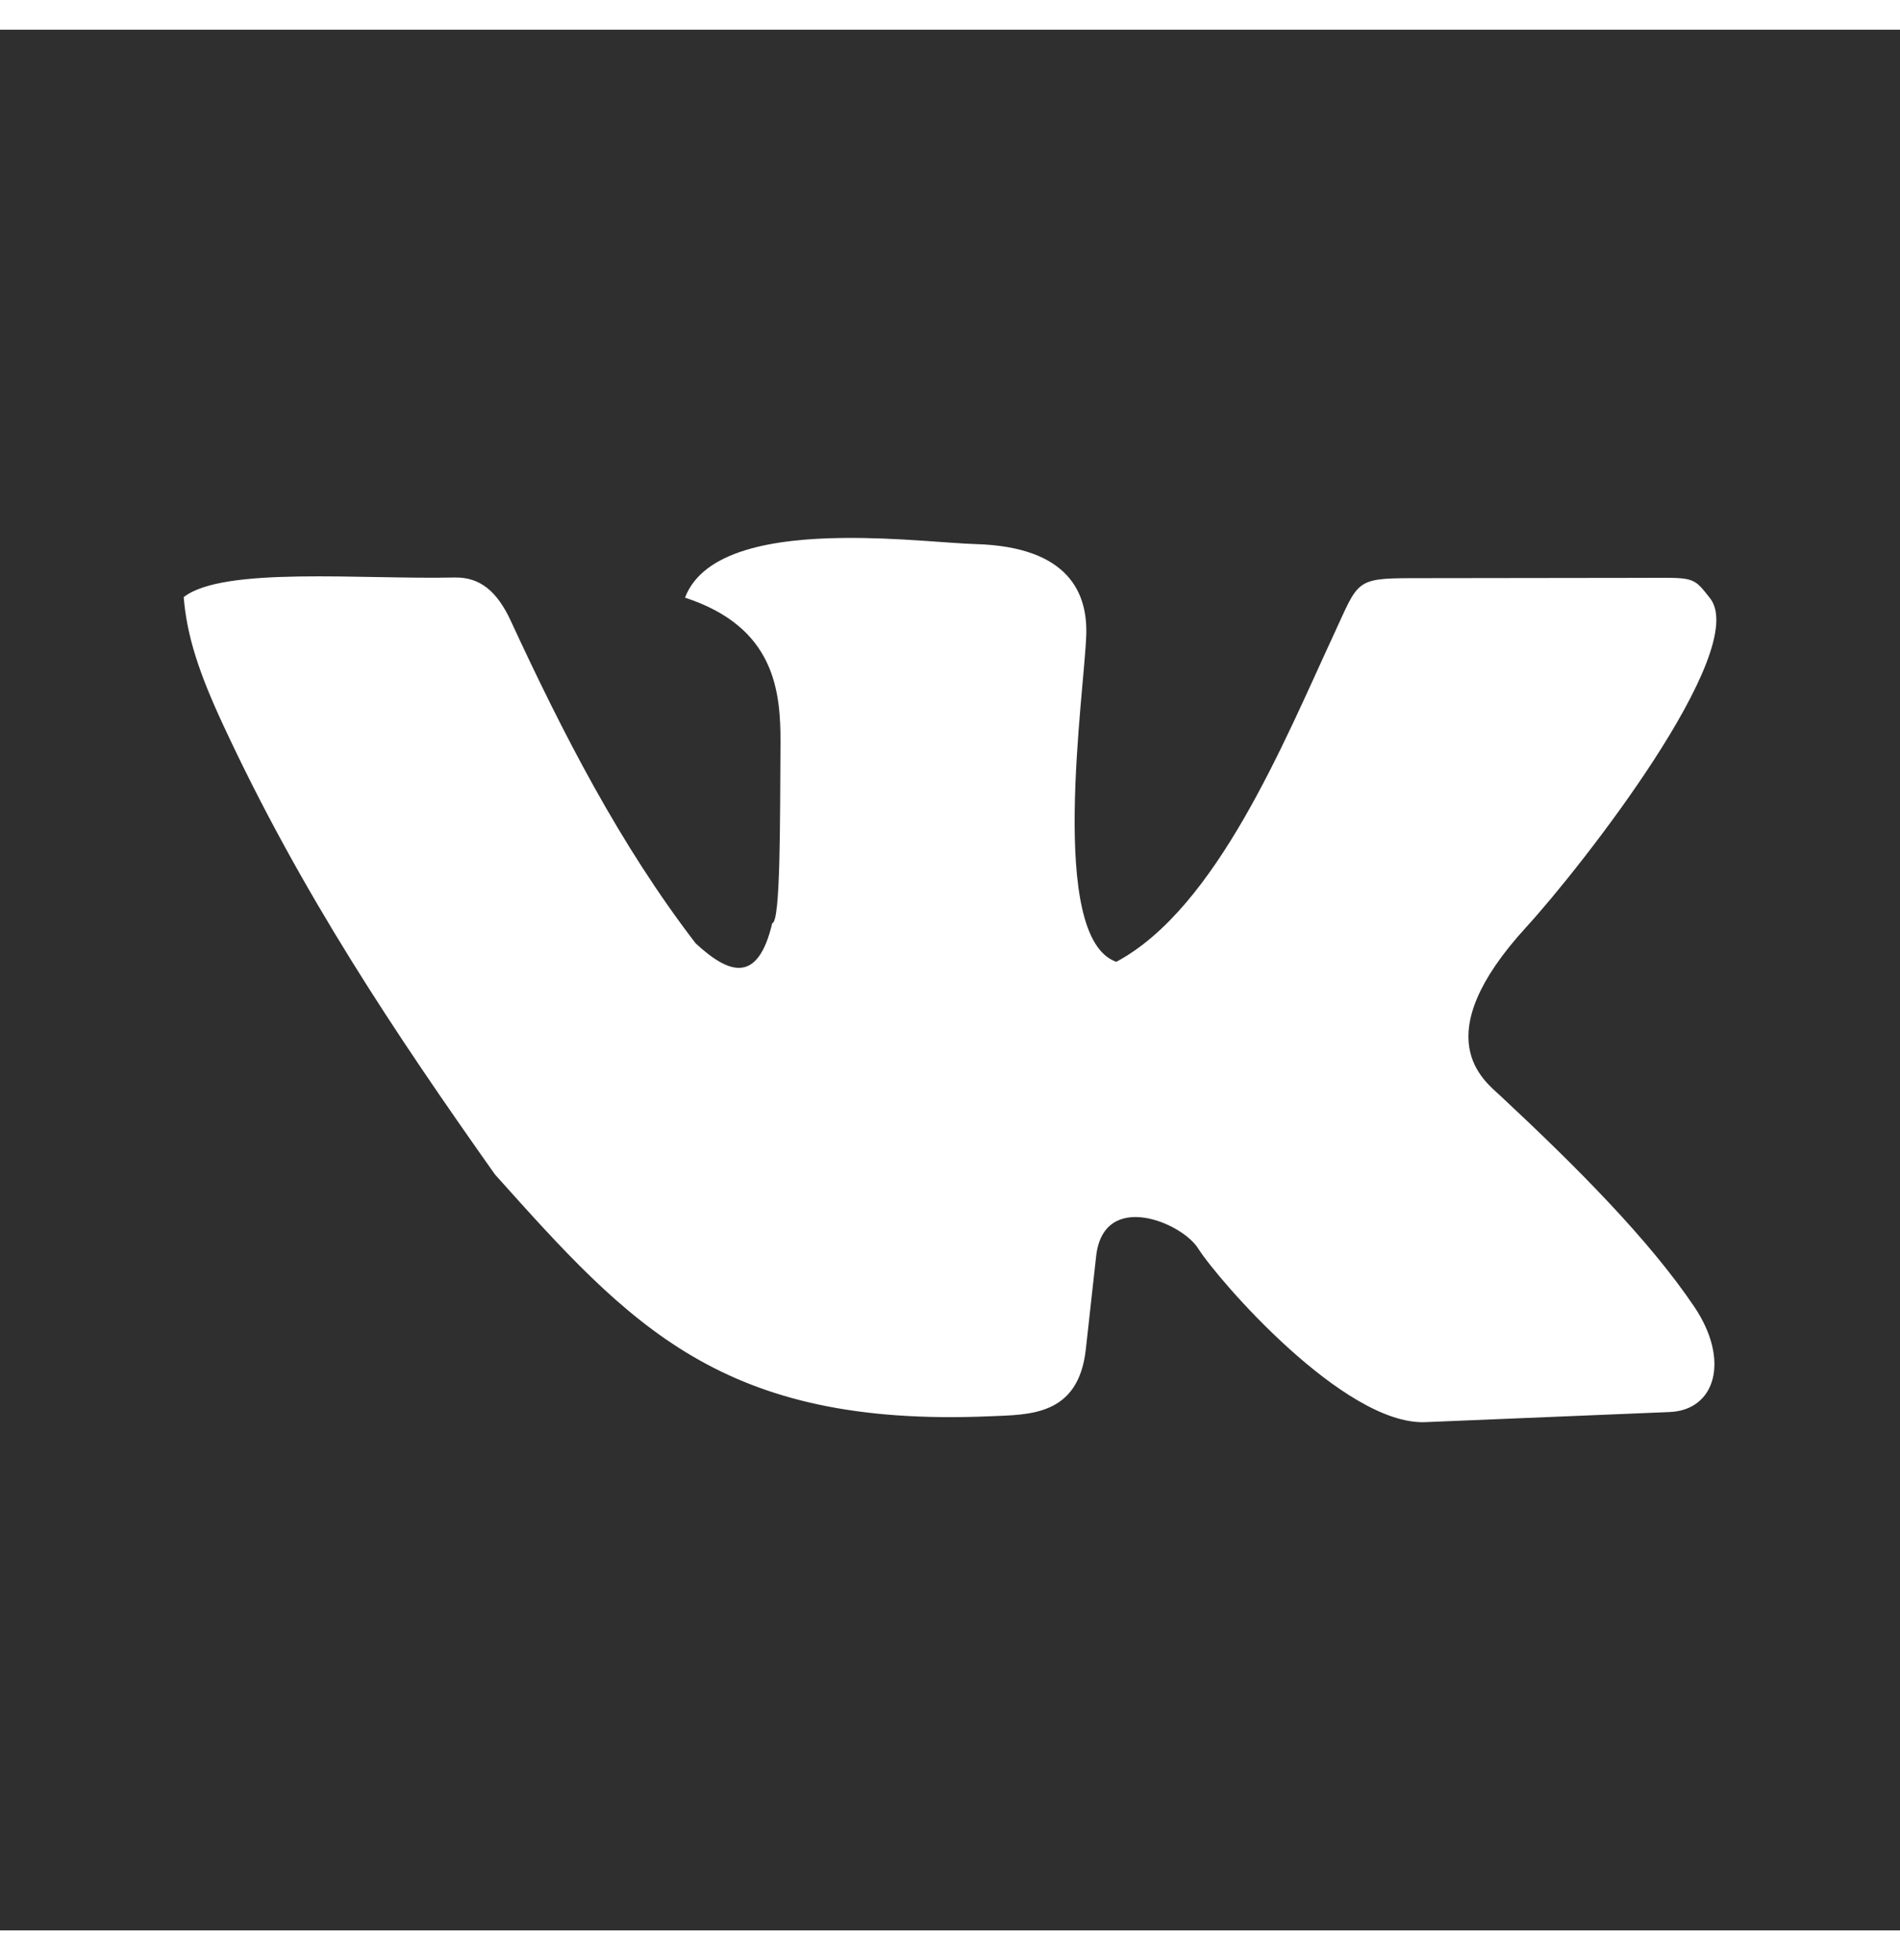 <svg width="32" height="33" viewBox="0 0 32 33" fill="none" xmlns="http://www.w3.org/2000/svg">
<g clip-path="url(#clip0_80_330)">
<path d="M0 0.5V32.5H32V0.5H0ZM14.205 9.057C15.111 9.047 15.997 9.148 16.43 9.16C18.032 9.206 18.315 10.017 18.295 10.684C18.265 11.66 17.637 15.79 18.801 16.193C20.497 15.286 21.634 12.469 22.463 10.684C22.882 9.78 22.816 9.736 23.781 9.734L27.617 9.729C28.541 9.727 28.505 9.695 28.801 10.072C29.489 10.95 26.629 14.6 25.705 15.609C24 17.472 24.995 18.193 25.27 18.449C26.542 19.635 27.771 20.866 28.535 22C29.143 22.902 28.892 23.742 28.119 23.773L24.006 23.943C22.641 24 20.518 21.553 20.18 21.02C19.906 20.58 18.585 20.029 18.461 21.152L18.287 22.721C18.161 23.842 17.333 23.816 16.68 23.844C12.155 24.038 10.614 22.316 8.336 19.773C6.666 17.412 5.072 15.037 3.752 12.191C3.357 11.34 3.147 10.715 3.094 10.053C3.758 9.533 6.09 9.757 7.656 9.723C8.085 9.713 8.373 9.959 8.6 10.447C9.482 12.354 10.444 14.227 11.717 15.883C12.271 16.393 12.761 16.581 13.006 15.543C13.148 15.53 13.136 13.81 13.145 12.514C13.15 11.623 13.045 10.555 11.537 10.062C11.842 9.263 13.04 9.069 14.205 9.057Z" fill="#302F2F"/>
</g>
<defs>
<clipPath id="clip0_80_330">
<rect width="32" height="32" fill="white" transform="translate(0 0.5)"/>
</clipPath>
</defs>
</svg>
